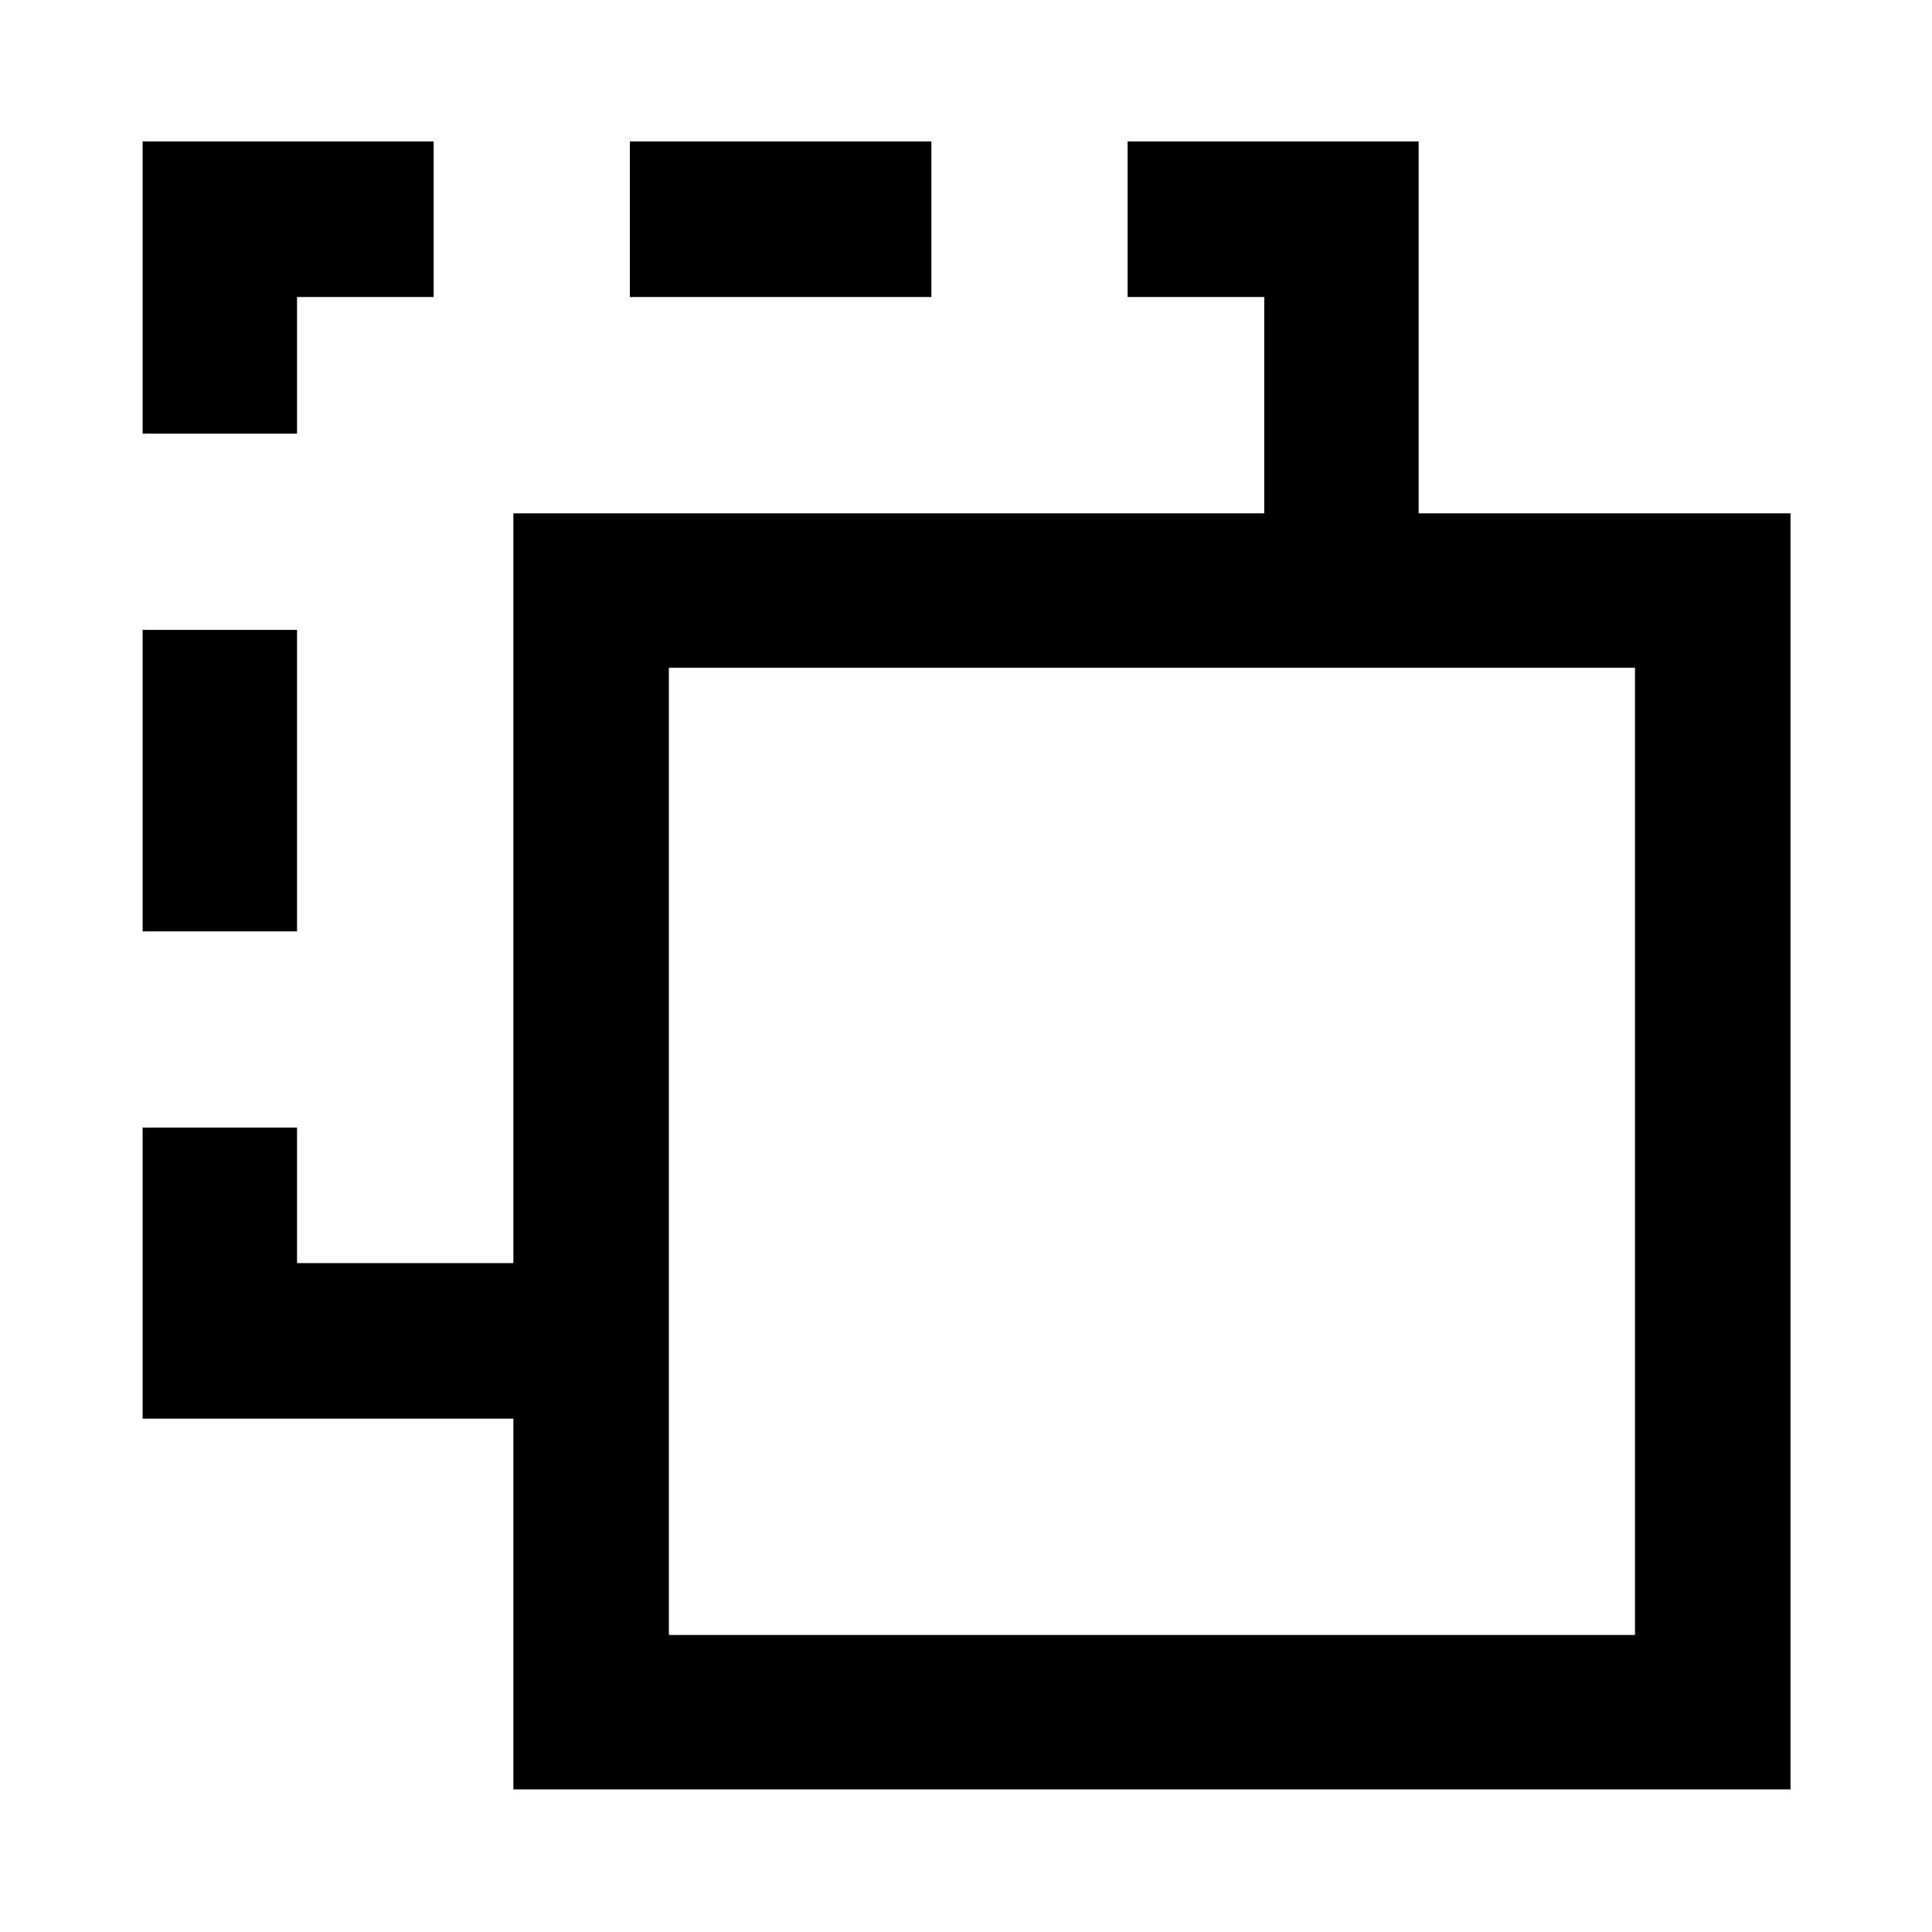 <svg xmlns="http://www.w3.org/2000/svg" height="48" viewBox="0 -960 960 960" width="48"><path d="M255.09-70.87v-184.22H70.87V-399.7h76.72v67.33h107.5v-372.54h373.1v-107.5H560.3v-77.29h144.61v184.79H889.7v634.04H255.09Zm77.28-76.72h480.04v-480.6H332.37v480.6Zm0 0v-480.6 480.6ZM70.87-497.2v-149.82h76.72v149.82H70.87Zm0-247.32V-889.7h144.61v77.29h-67.89v67.89H70.87Zm242.11-67.89v-77.29H462.8v77.29H312.98Z"/></svg>